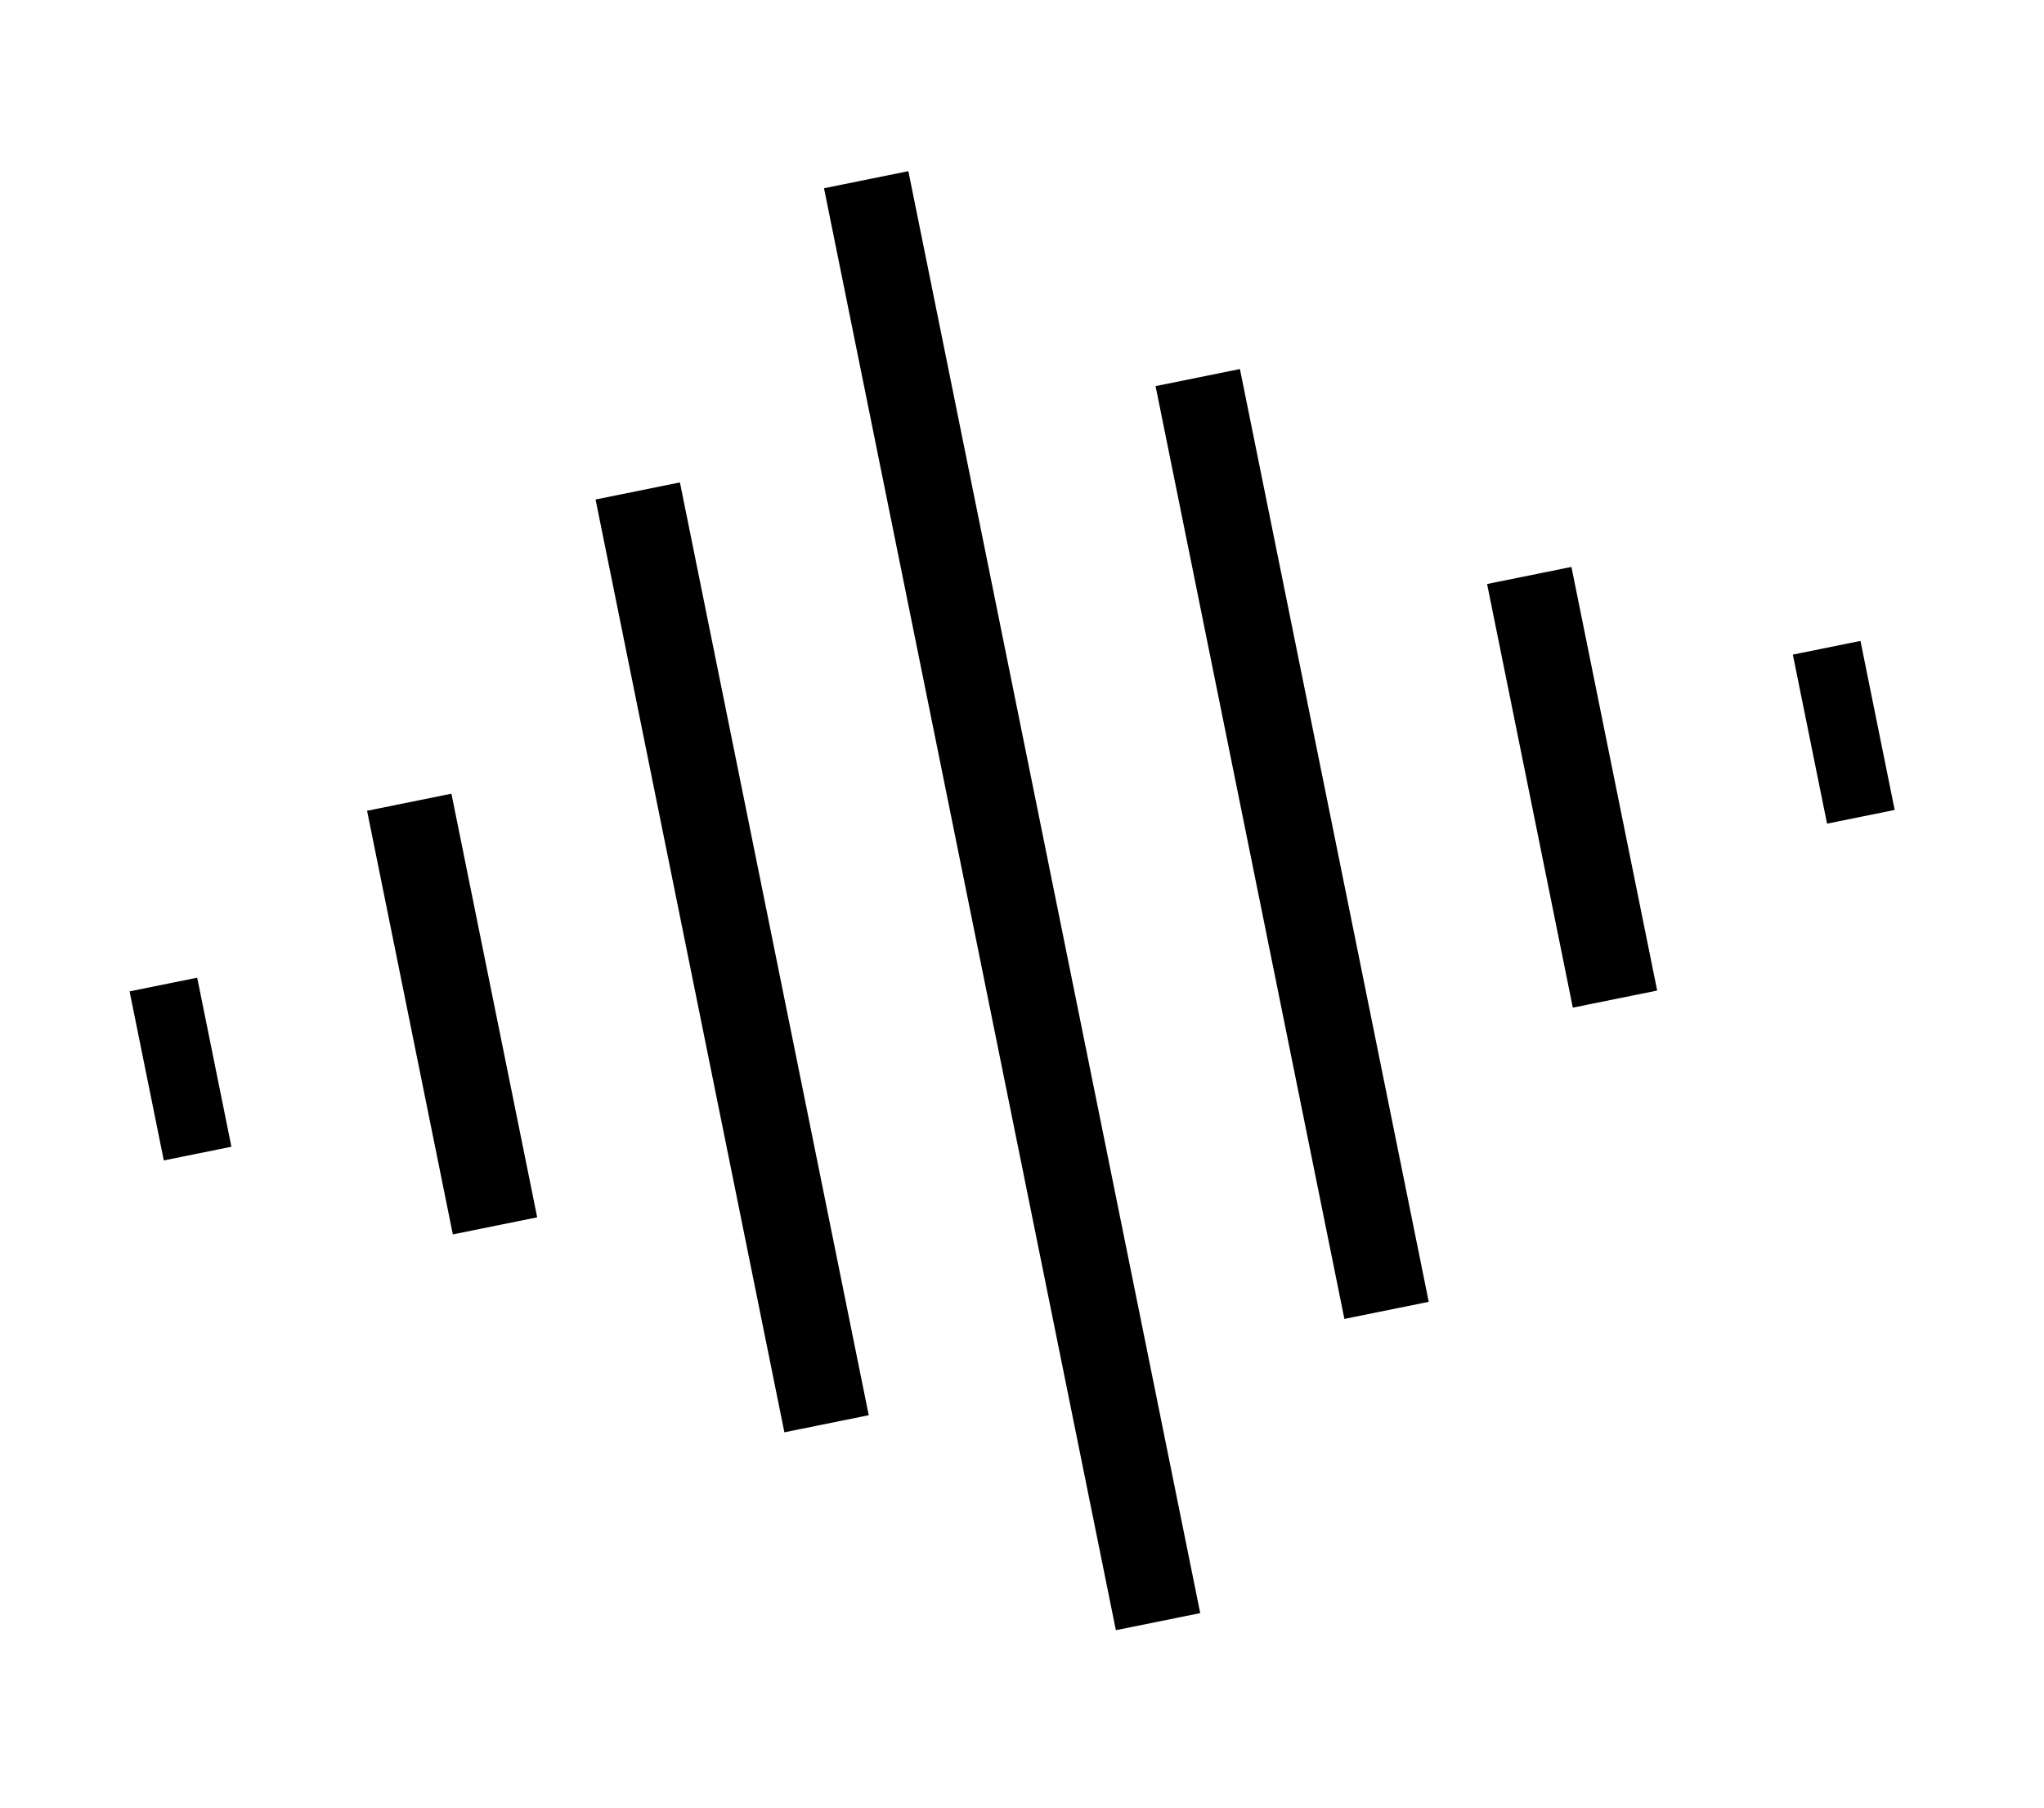 <svg width="95" height="84" viewBox="0 0 95 84" fill="none" xmlns="http://www.w3.org/2000/svg">
<g clip-path="url(#clip0_472_1002)">
<path d="M40.258 8.35L53.823 75.358" stroke="black" stroke-width="4" stroke-miterlimit="10"/>
<path d="M29.641 22.815L38.416 66.162" stroke="black" stroke-width="4" stroke-miterlimit="10"/>
<path d="M19.021 37.28L23.007 56.966" stroke="black" stroke-width="4" stroke-miterlimit="10"/>
<path d="M7.205 45.83L8.795 53.686" stroke="black" stroke-width="4" stroke-miterlimit="10"/>
<path d="M55.668 17.546L64.444 60.893" stroke="black" stroke-width="4" stroke-miterlimit="10"/>
<path d="M71.076 26.742L75.061 46.428" stroke="black" stroke-width="4" stroke-miterlimit="10"/>
<path d="M85.287 30.023L86.877 37.878" stroke="black" stroke-width="4" stroke-miterlimit="10"/>
</g>
<defs>
<clipPath id="clip0_472_1002">
<rect width="82.079" height="68.367" fill="white" transform="translate(0.035 16.494) rotate(-11.445)"/>
</clipPath>
</defs>
</svg>

